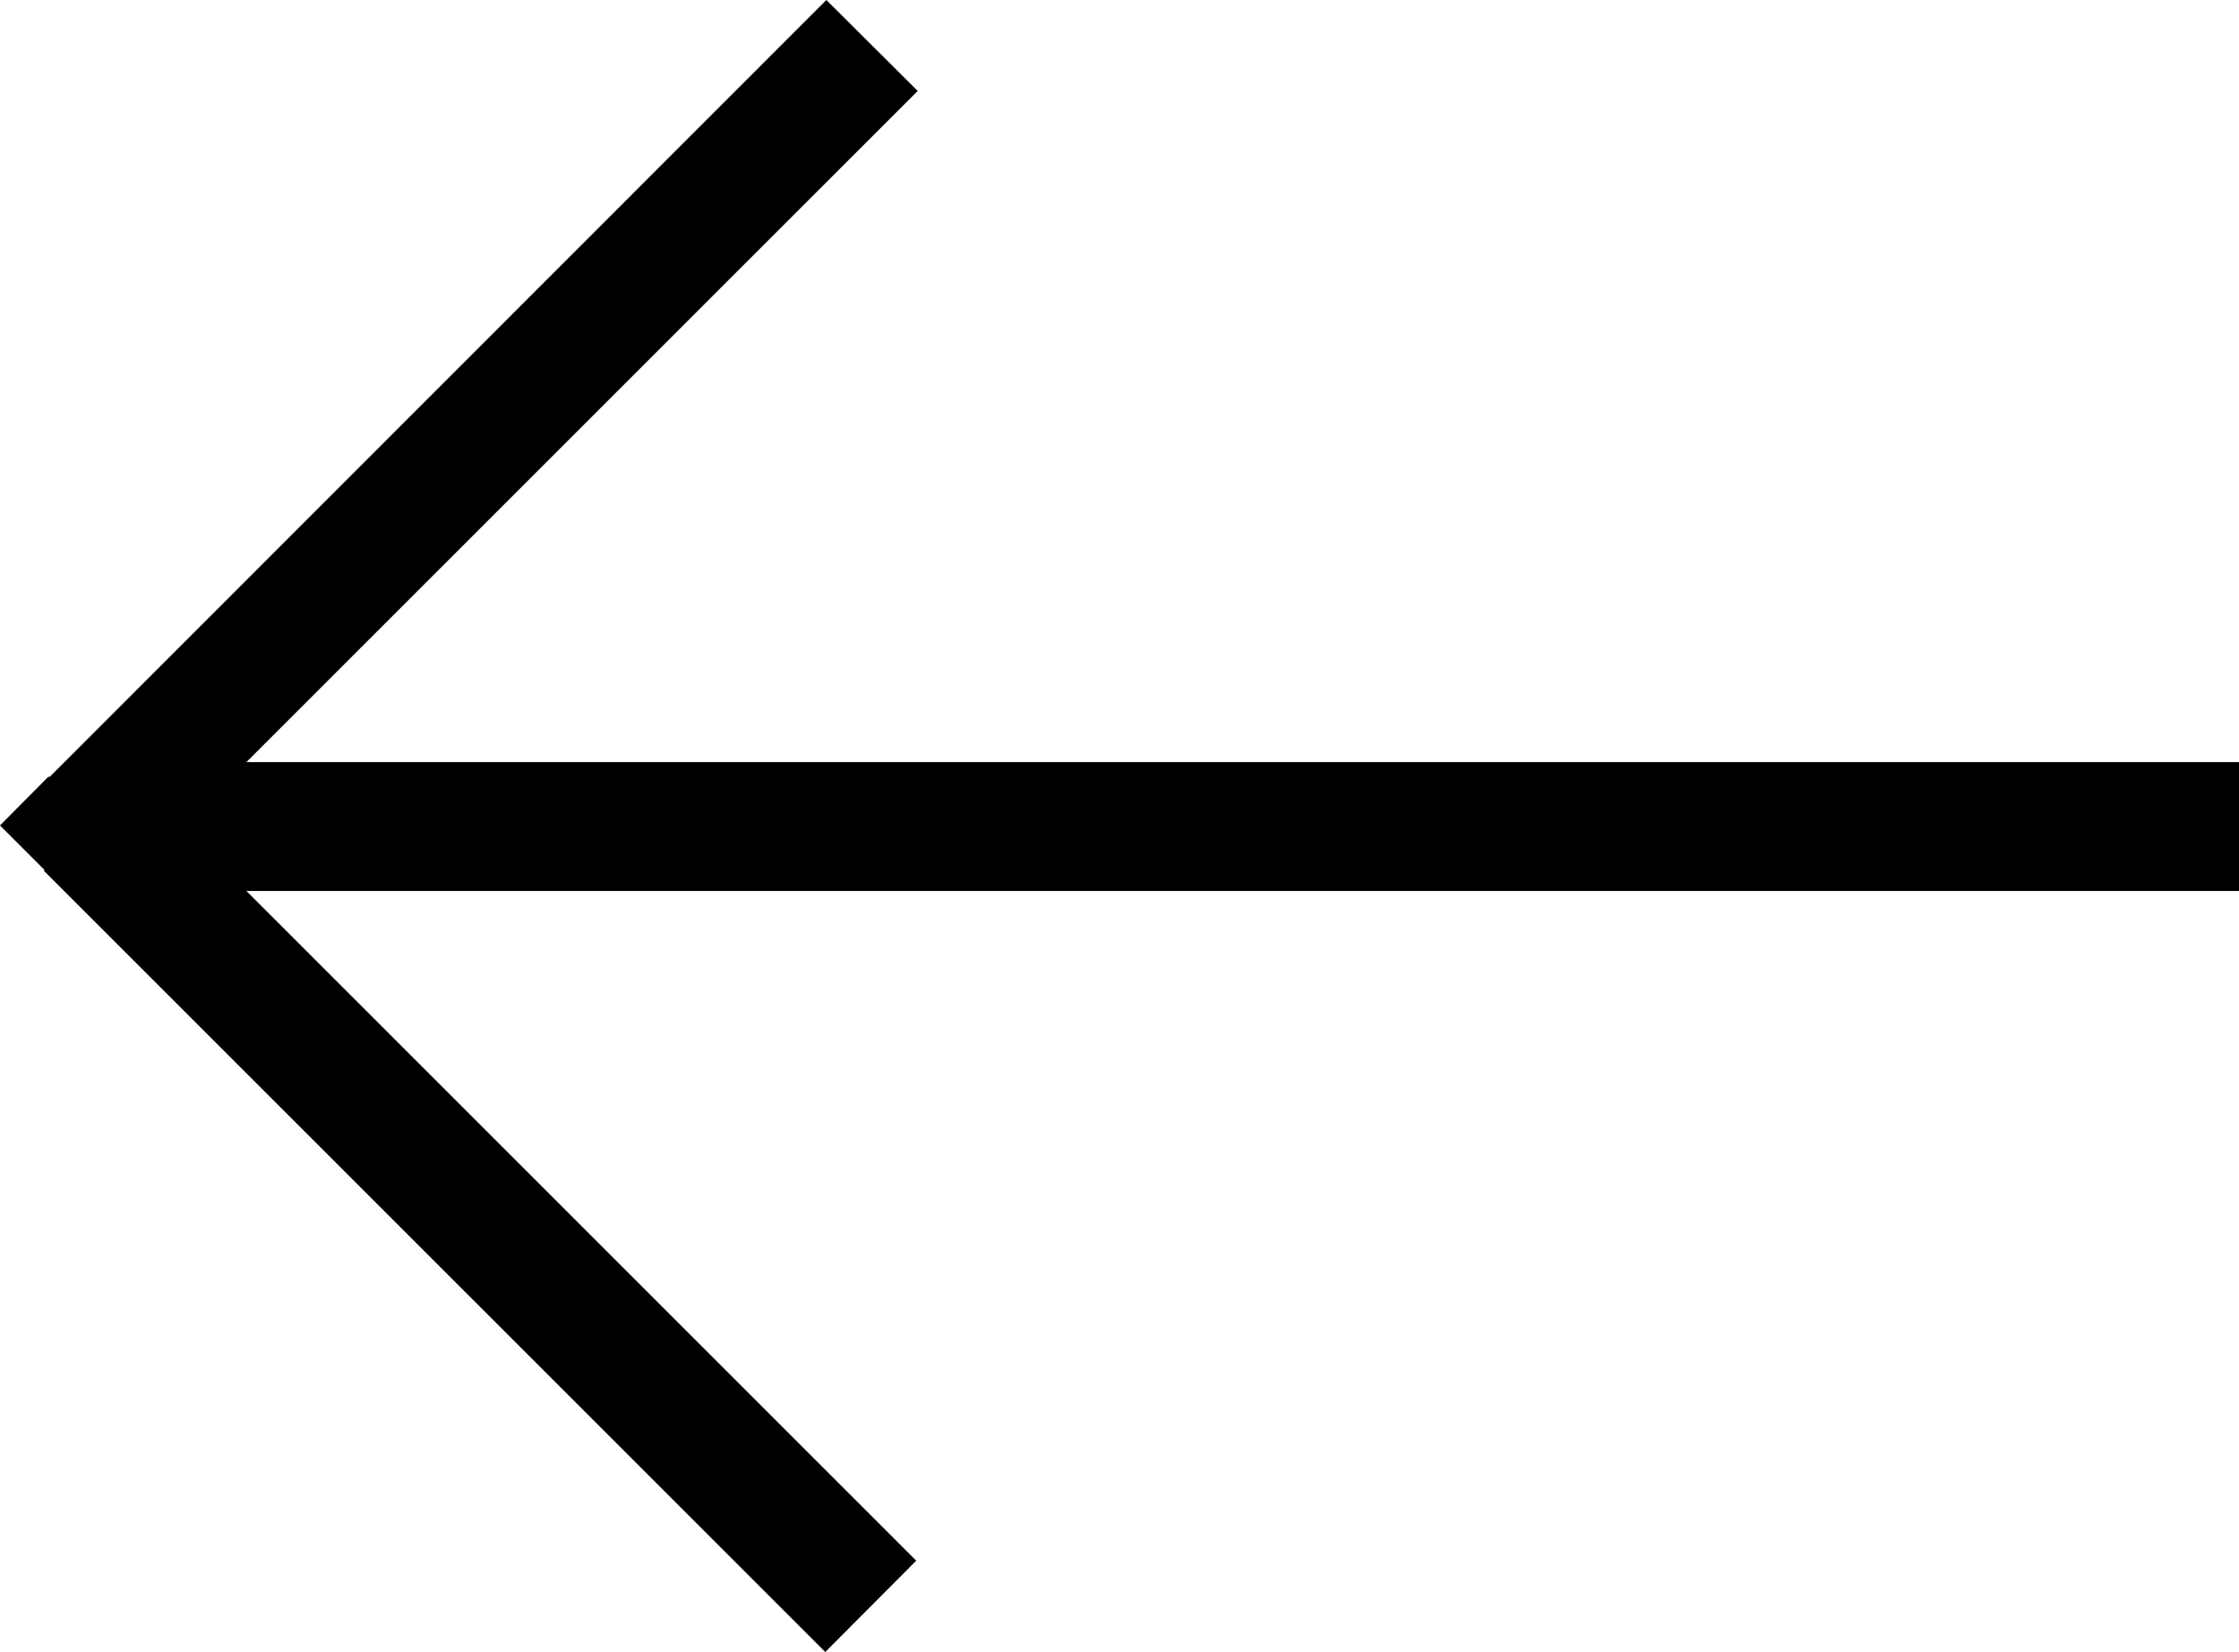 <svg xmlns="http://www.w3.org/2000/svg" viewBox="0 0 608 448.7"><path fill-rule="evenodd" clip-rule="evenodd" d="M608 207H66.9L249.2 24.7 224.4 0l-211 211.1-.2-.2L0 224.2l12.1 12.1-.2.2 212.2 212.2 24.7-24.8L66.9 242H608z"/></svg>